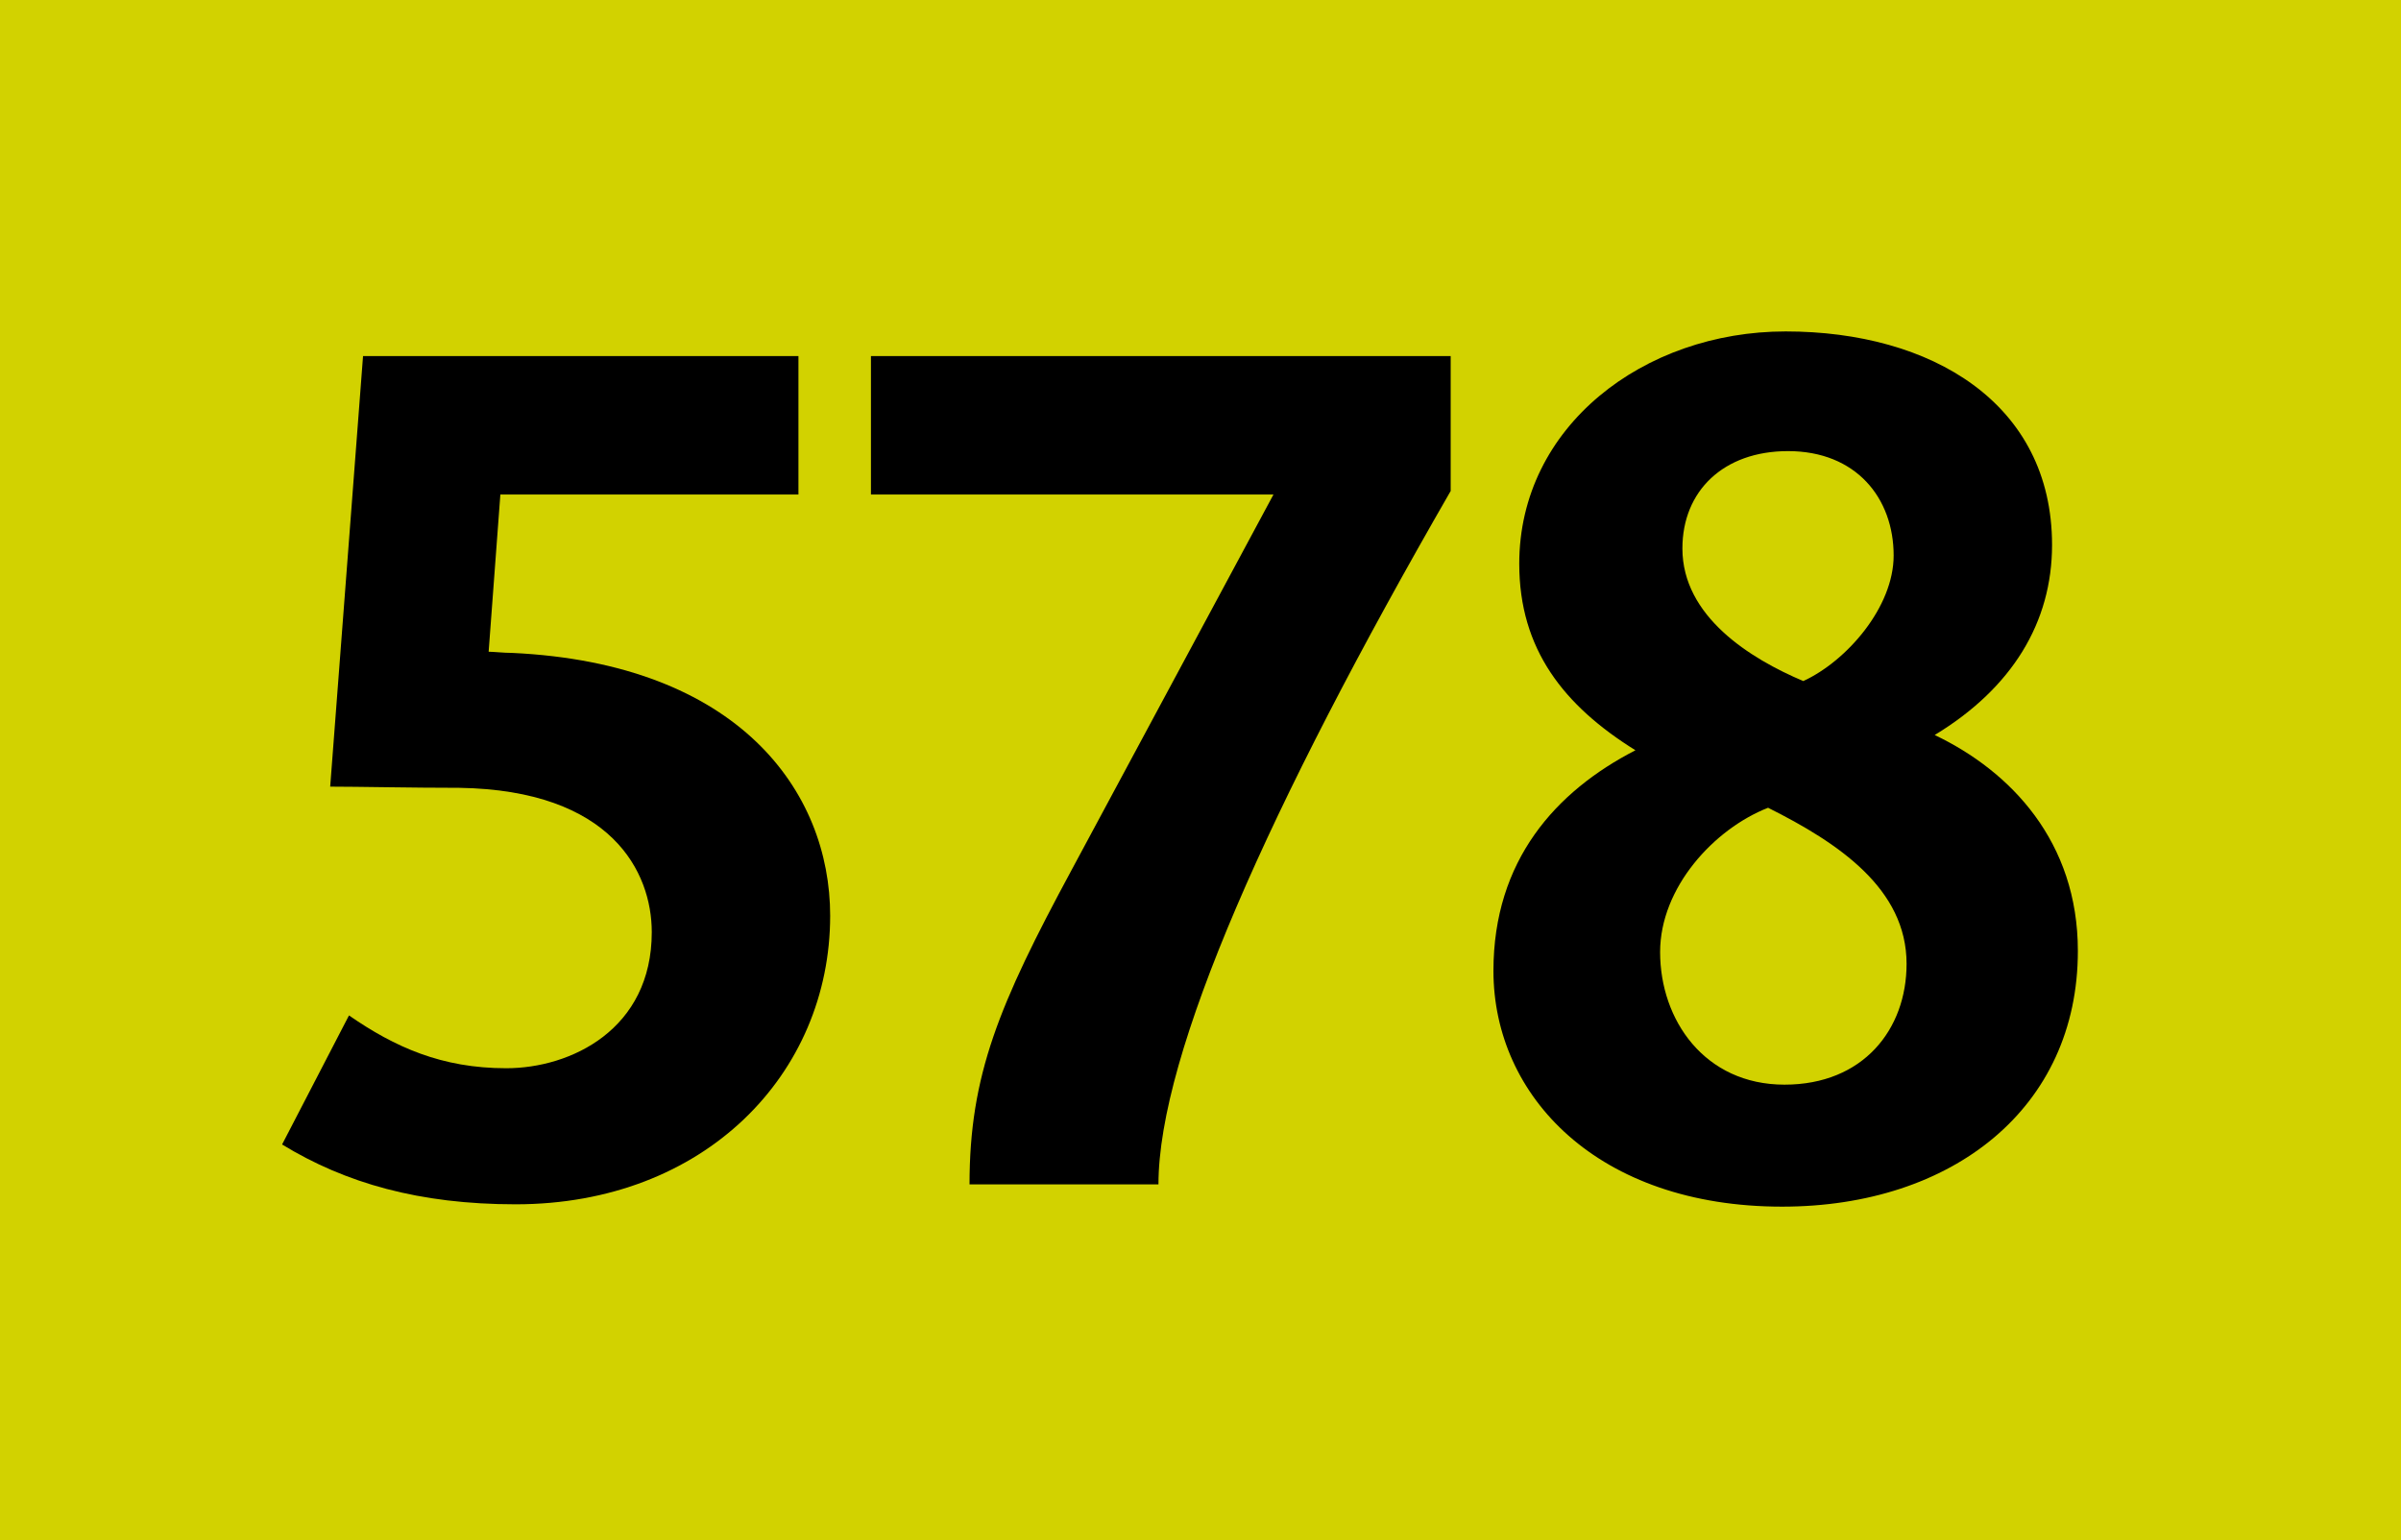 <?xml version="1.0" encoding="iso-8859-1"?>
<!-- Generator: Adobe Illustrator 14.0.0, SVG Export Plug-In . SVG Version: 6.00 Build 43363)  -->
<!DOCTYPE svg PUBLIC "-//W3C//DTD SVG 1.1//EN" "http://www.w3.org/Graphics/SVG/1.1/DTD/svg11.dtd">
<svg version="1.1" id="Calque_1" xmlns="http://www.w3.org/2000/svg" xmlns:xlink="http://www.w3.org/1999/xlink" x="0px" y="0px"
	 width="120px" height="77px" viewBox="0 0 120 77" style="enable-background:new 0 0 120 77;" xml:space="preserve">
<rect style="fill-rule:evenodd;clip-rule:evenodd;fill:#D2D200;" width="120" height="77"/>
<g>
	<path d="M25.771,60.209c-4.81,0-8.505-1.056-11.672-2.991l3.343-6.452c2.288,1.584,4.634,2.64,7.86,2.64
		c3.226,0,7.273-1.936,7.273-6.804c0-2.992-1.994-7.098-9.62-7.215c-2.346,0-5.103-0.059-6.452-0.059l1.642-21.526h21.761v6.921
		H25.008l-0.586,7.86c0.234,0,0.762,0.059,1.173,0.059c11.32,0.528,15.896,6.921,15.896,13.139
		C41.49,53.698,35.214,60.209,25.771,60.209z"/>
	<path d="M57.899,59.212h-9.443c0-5.455,1.466-8.975,5.103-15.72l10.089-18.77H43.529v-6.921h28.975v6.745
		C63.412,40.325,57.899,52.701,57.899,59.212z"/>
	<path d="M89.07,60.326c-9.209,0-14.429-5.514-14.429-11.789c0-5.514,3.108-8.975,7.097-11.027
		c-3.577-2.229-5.807-5.044-5.807-9.326c0-6.863,6.218-11.614,13.314-11.614c7.273,0,13.315,3.578,13.315,10.675
		c0,3.871-1.995,7.156-5.866,9.502c3.813,1.818,7.156,5.338,7.156,10.793C103.852,55.399,97.576,60.326,89.07,60.326z
		 M88.367,40.384c-2.698,1.056-5.396,3.988-5.396,7.215c0,3.401,2.229,6.628,6.217,6.628c3.93,0,6.101-2.757,6.101-6.042
		C95.288,44.431,91.887,42.144,88.367,40.384z M89.363,22.553c-3.226,0-5.278,1.994-5.278,4.868c0,3.402,3.401,5.514,6.042,6.628
		c2.17-0.997,4.516-3.695,4.516-6.276C94.643,24.899,92.766,22.553,89.363,22.553z"/>
</g>
</svg>
